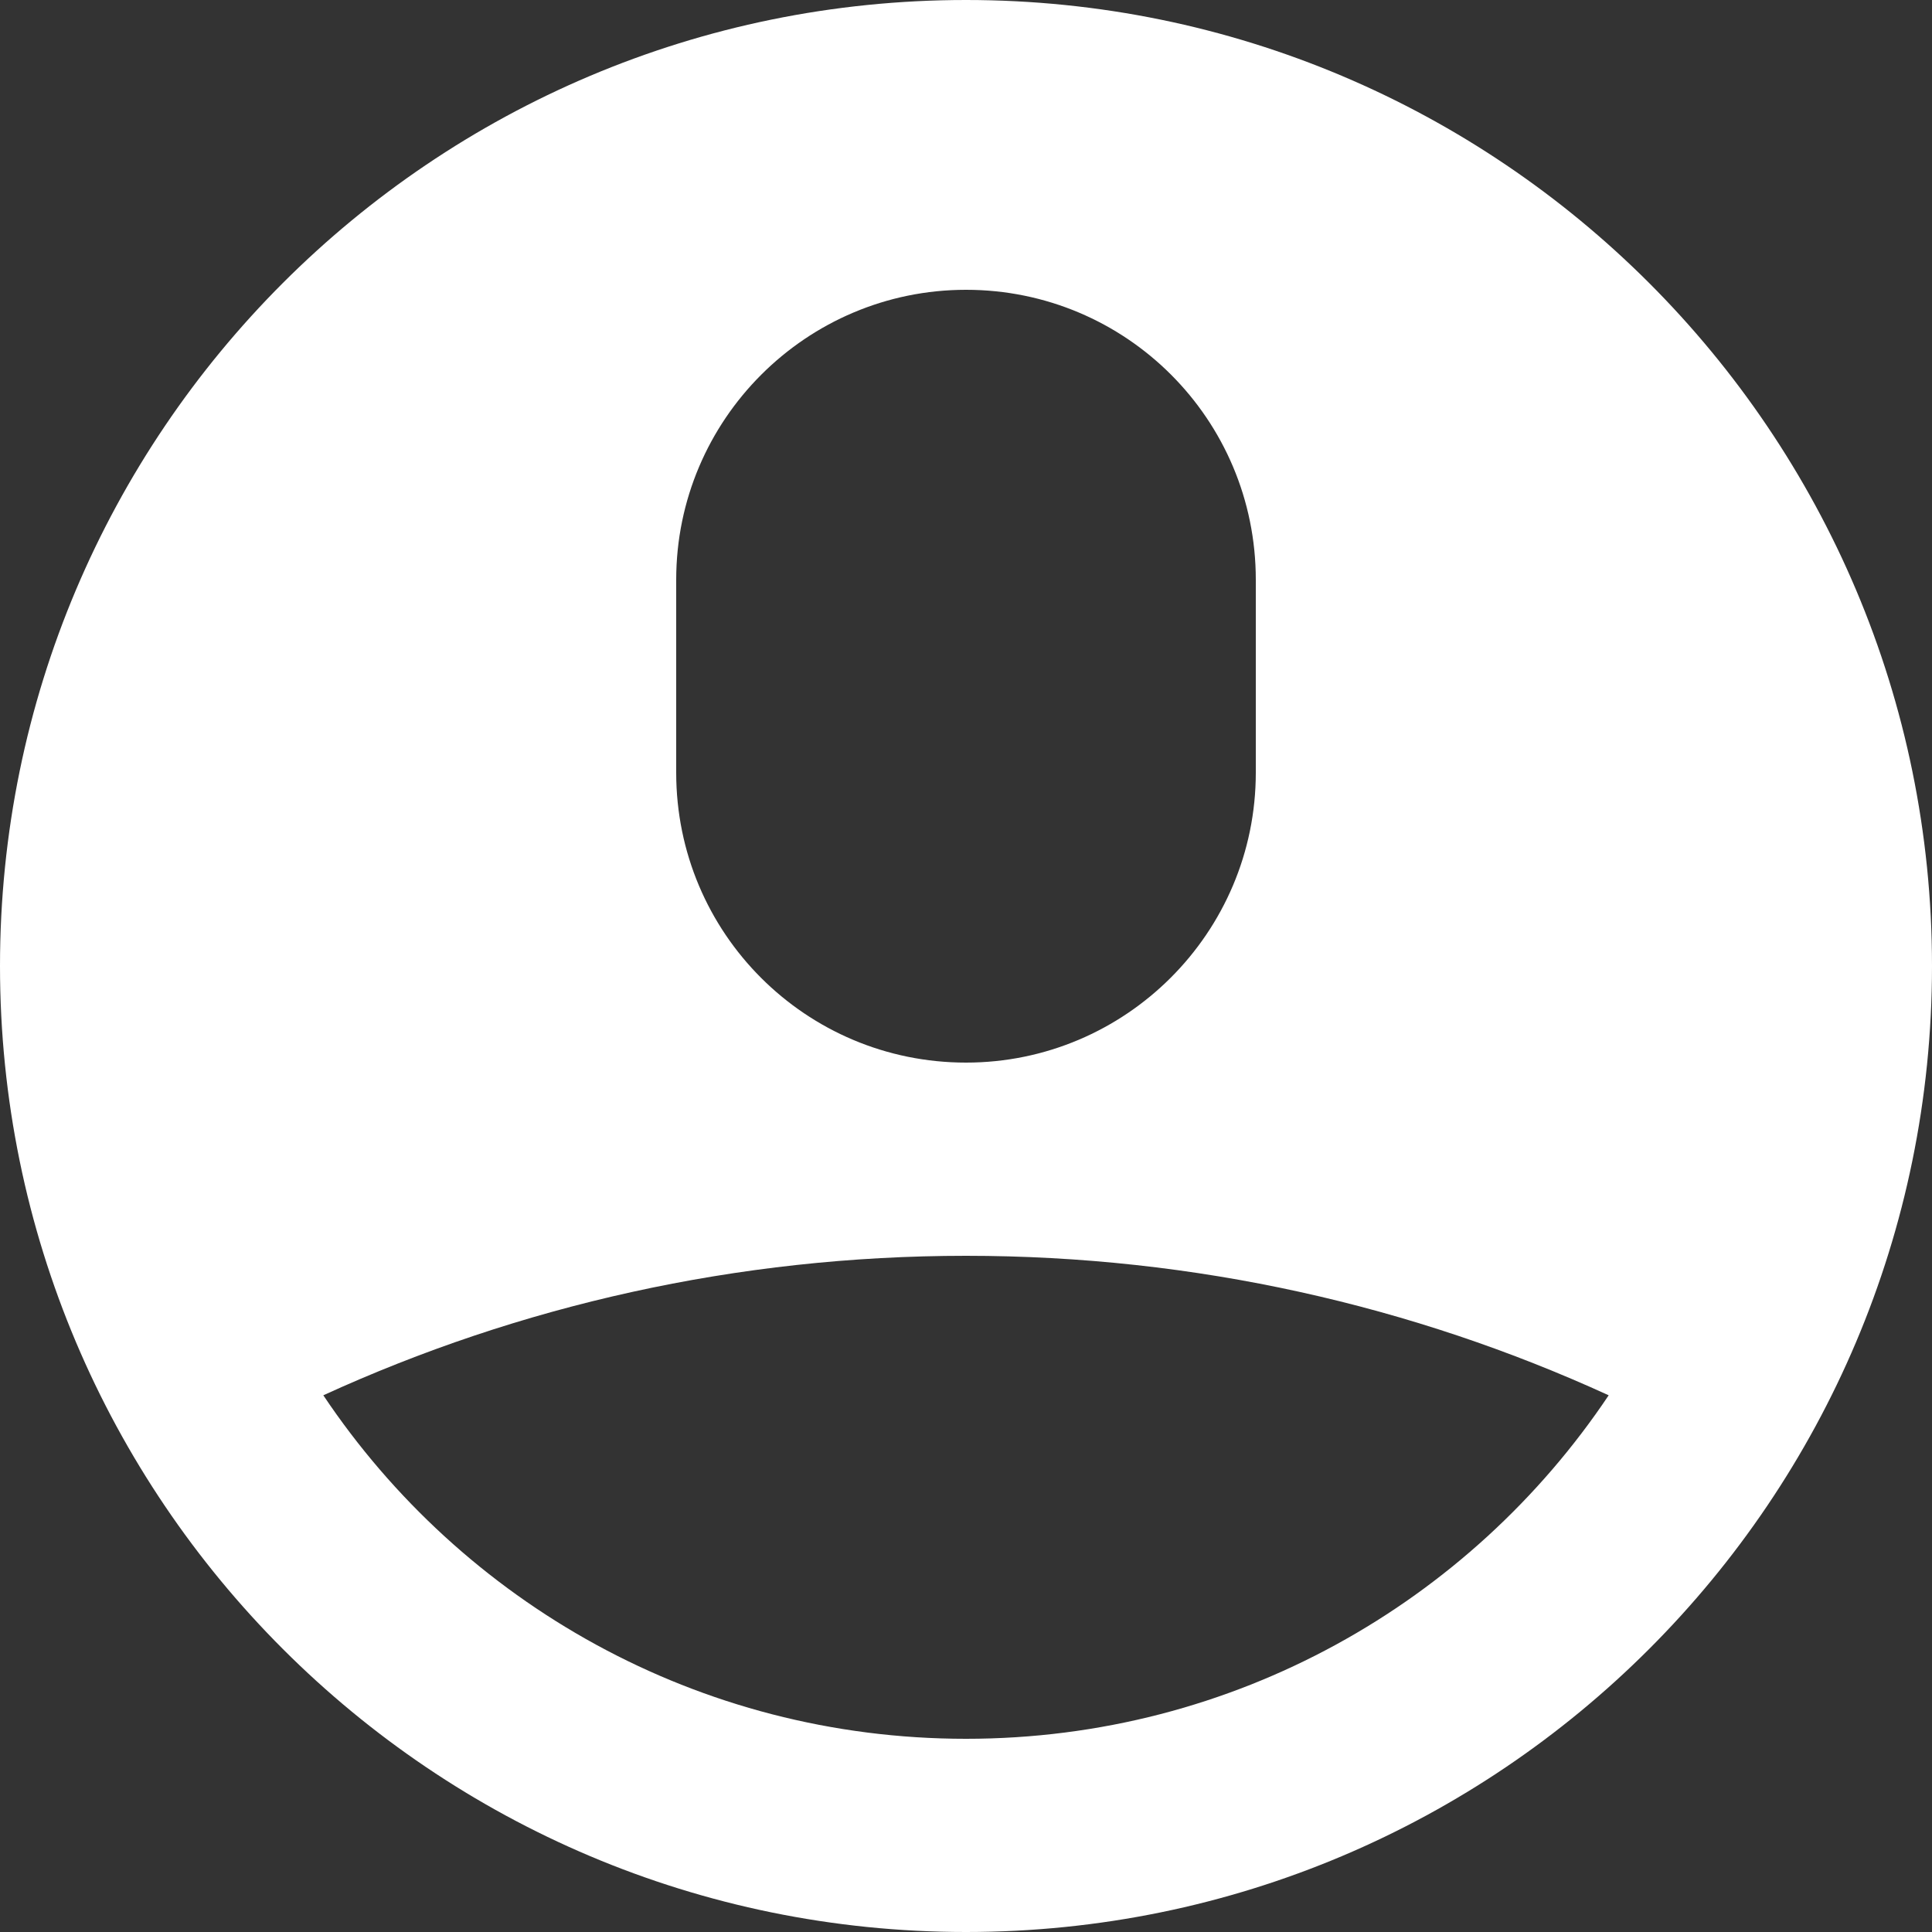 <svg viewBox="0 0 20 20" version="1.1" xmlns="http://www.w3.org/2000/svg" xmlns:xlink="http://www.w3.org/1999/xlink">
						<rect x="0" y="0" width="20" height="20" fill="#333333" stroke="none"/>
						<g id="Page-1" stroke="none" stroke-width="1" fill="white" fill-rule="evenodd">
							<g id="icon-shape">
								<path d="M10,20 C15.523,20 20,15.523 20,10 C20,4.477 15.523,0 10,0 C4.477,0 0,4.477 0,10 C0,15.523 4.477,20 10,20 Z M7,6.002 C7,4.344 8.347,3 10,3 C11.657,3 13,4.339 13,6.002 L13,7.998 C13,9.656 11.653,11 10,11 C8.343,11 7,9.661 7,7.998 L7,6.002 Z M3.347,14.444 C5.373,13.517 7.626,13 10,13 C12.374,13 14.627,13.517 16.653,14.444 C15.218,16.588 12.774,18 10,18 C7.226,18 4.782,16.588 3.347,14.444 L3.347,14.444 Z" id="Combined-Shape"></path>				
							</g>
						</g>
						</svg>